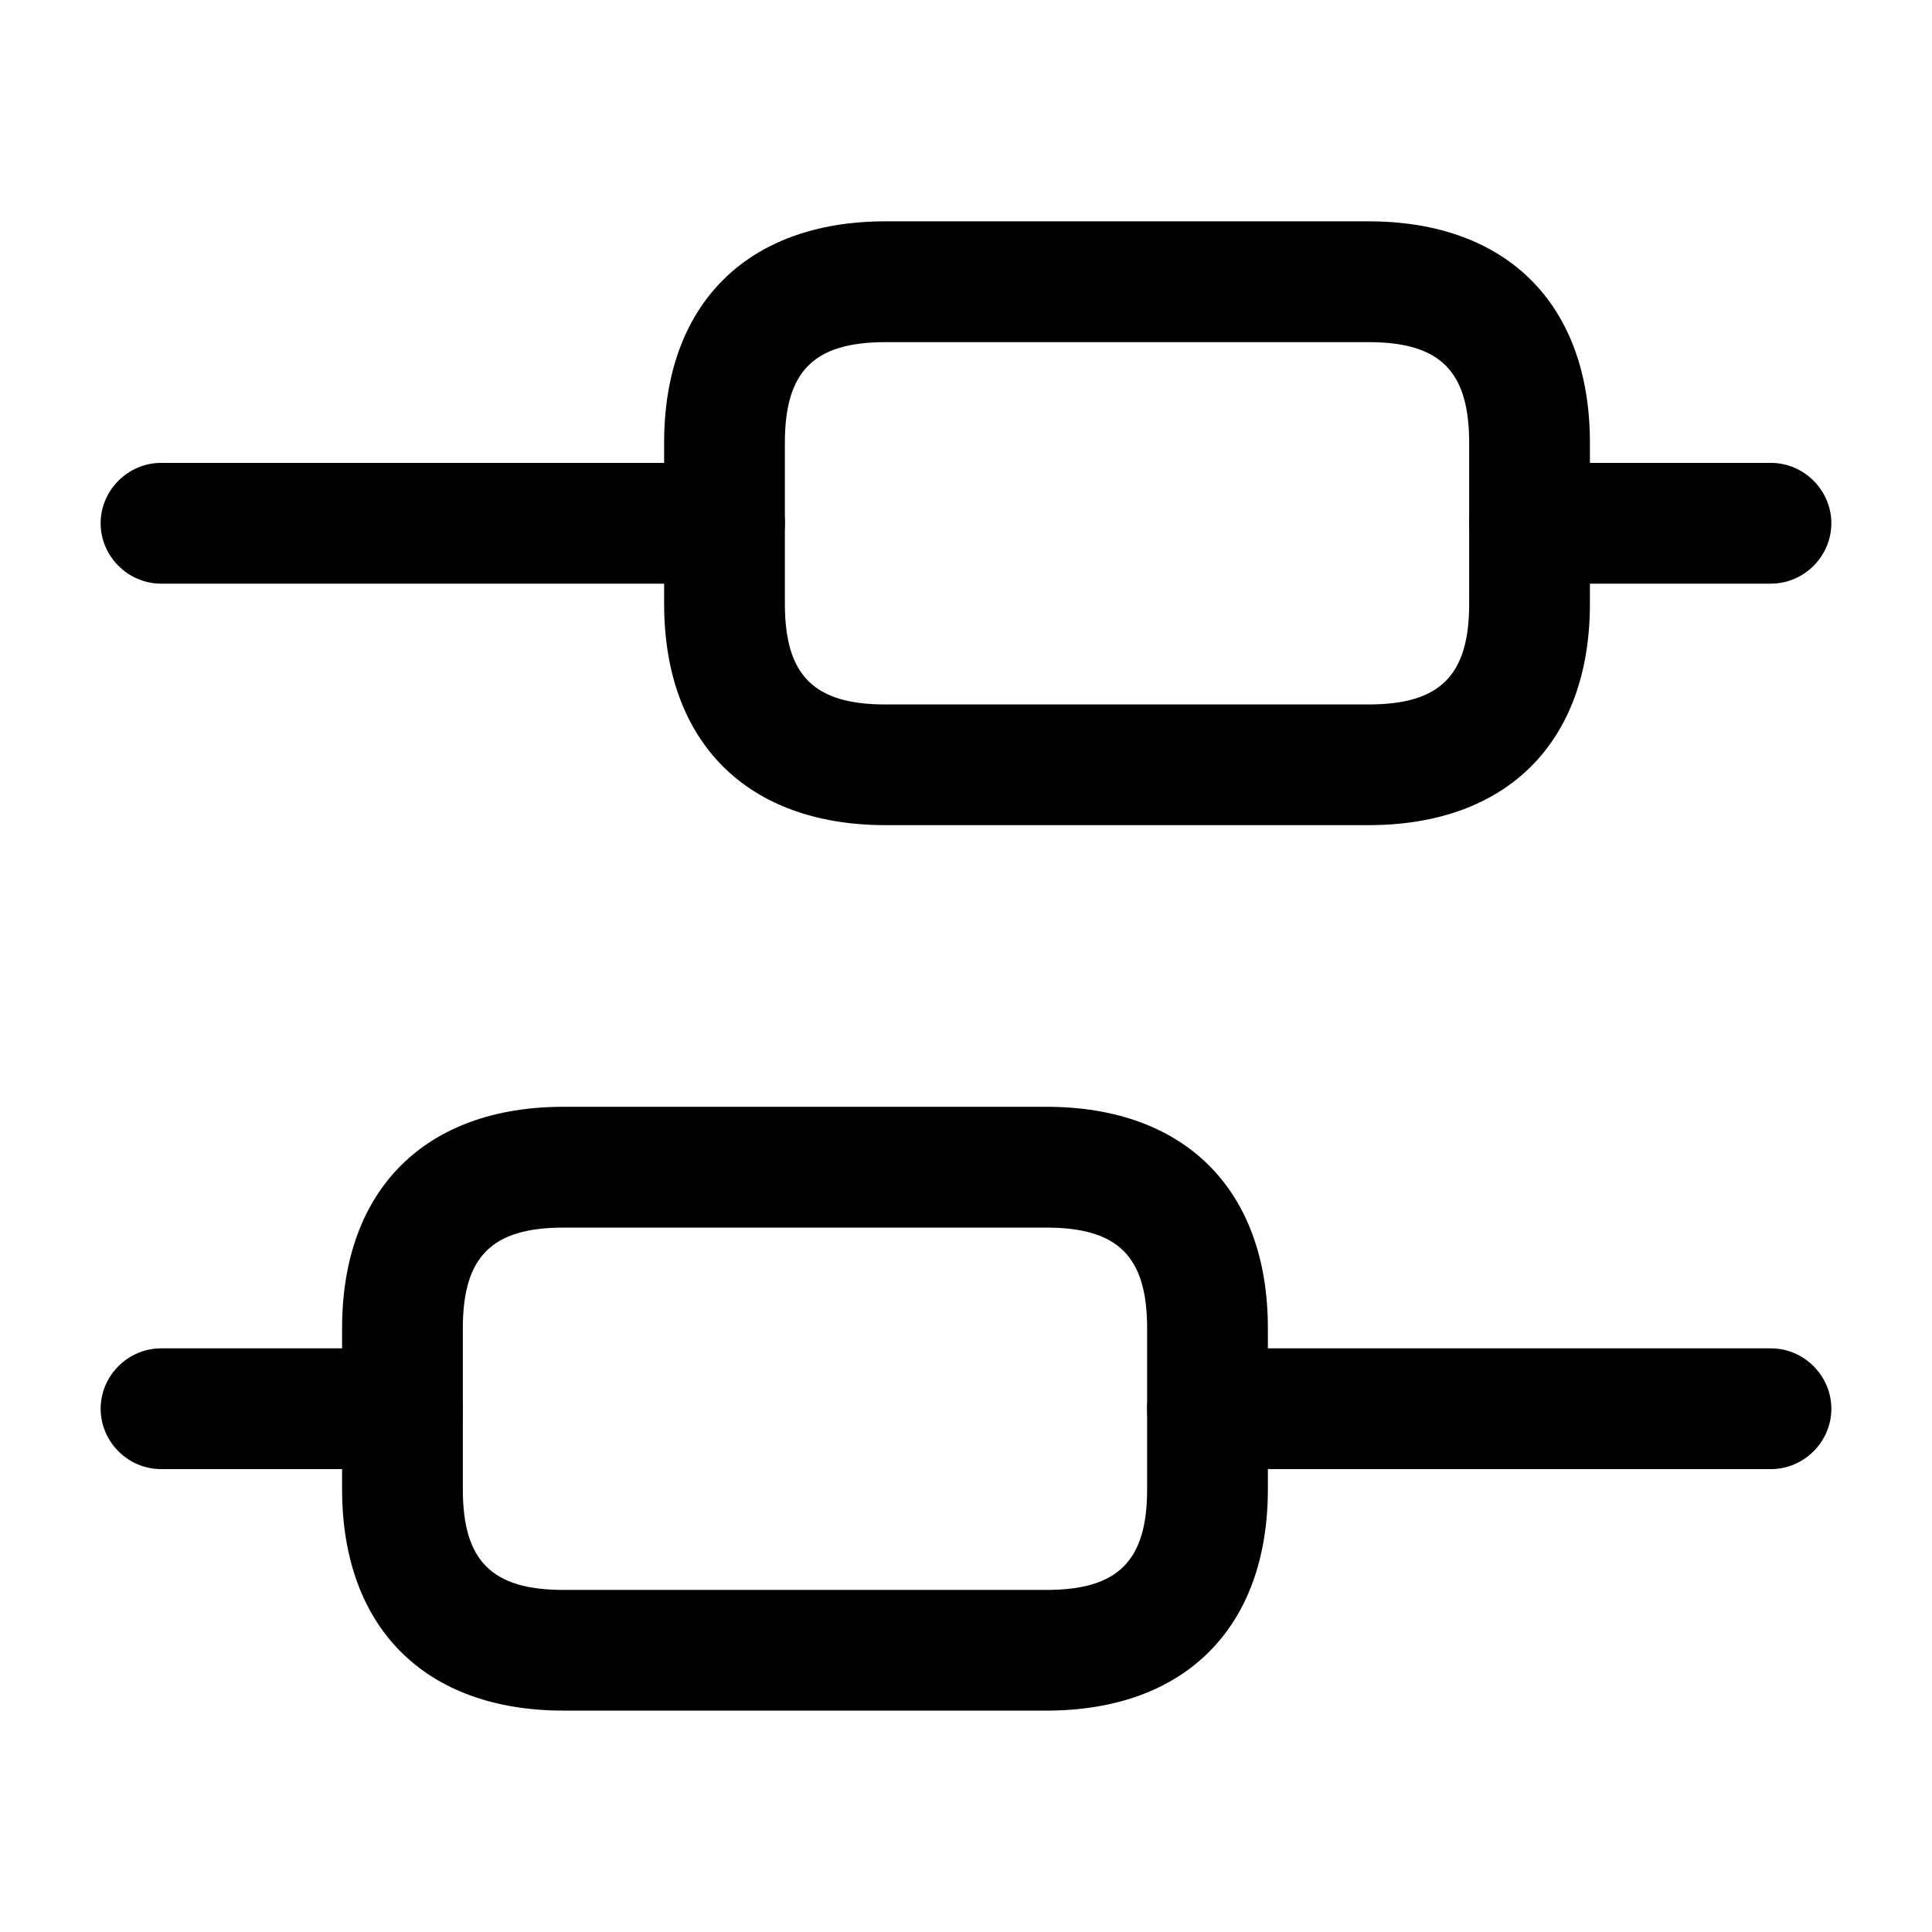 <!-- Generated by IcoMoon.io -->
<svg version="1.1" xmlns="http://www.w3.org/2000/svg" width="32" height="32" viewBox="0 0 32 32">
<title>candle-2</title>
<path d="M29.333 24.333h-9.333c-0.547 0-1-0.453-1-1s0.453-1 1-1h9.333c0.547 0 1 0.453 1 1s-0.453 1-1 1z"></path>
<path d="M6.667 24.333h-4c-0.547 0-1-0.453-1-1s0.453-1 1-1h4c0.547 0 1 0.453 1 1s-0.453 1-1 1z"></path>
<path d="M29.333 9.667h-4c-0.547 0-1-0.453-1-1s0.453-1 1-1h4c0.547 0 1 0.453 1 1s-0.453 1-1 1z"></path>
<path d="M12 9.667h-9.333c-0.547 0-1-0.453-1-1s0.453-1 1-1h9.333c0.547 0 1 0.453 1 1s-0.453 1-1 1z"></path>
<path d="M17.333 28.333h-8c-2.293 0-3.667-1.373-3.667-3.667v-2.667c0-2.293 1.373-3.667 3.667-3.667h8c2.293 0 3.667 1.373 3.667 3.667v2.667c0 2.293-1.373 3.667-3.667 3.667zM9.333 20.333c-1.187 0-1.667 0.48-1.667 1.667v2.667c0 1.187 0.48 1.667 1.667 1.667h8c1.187 0 1.667-0.48 1.667-1.667v-2.667c0-1.187-0.48-1.667-1.667-1.667h-8z"></path>
<path d="M22.667 13.667h-8c-2.293 0-3.667-1.373-3.667-3.667v-2.667c0-2.293 1.373-3.667 3.667-3.667h8c2.293 0 3.667 1.373 3.667 3.667v2.667c0 2.293-1.373 3.667-3.667 3.667zM14.667 5.667c-1.187 0-1.667 0.48-1.667 1.667v2.667c0 1.187 0.48 1.667 1.667 1.667h8c1.187 0 1.667-0.48 1.667-1.667v-2.667c0-1.187-0.48-1.667-1.667-1.667h-8z"></path>
</svg>
